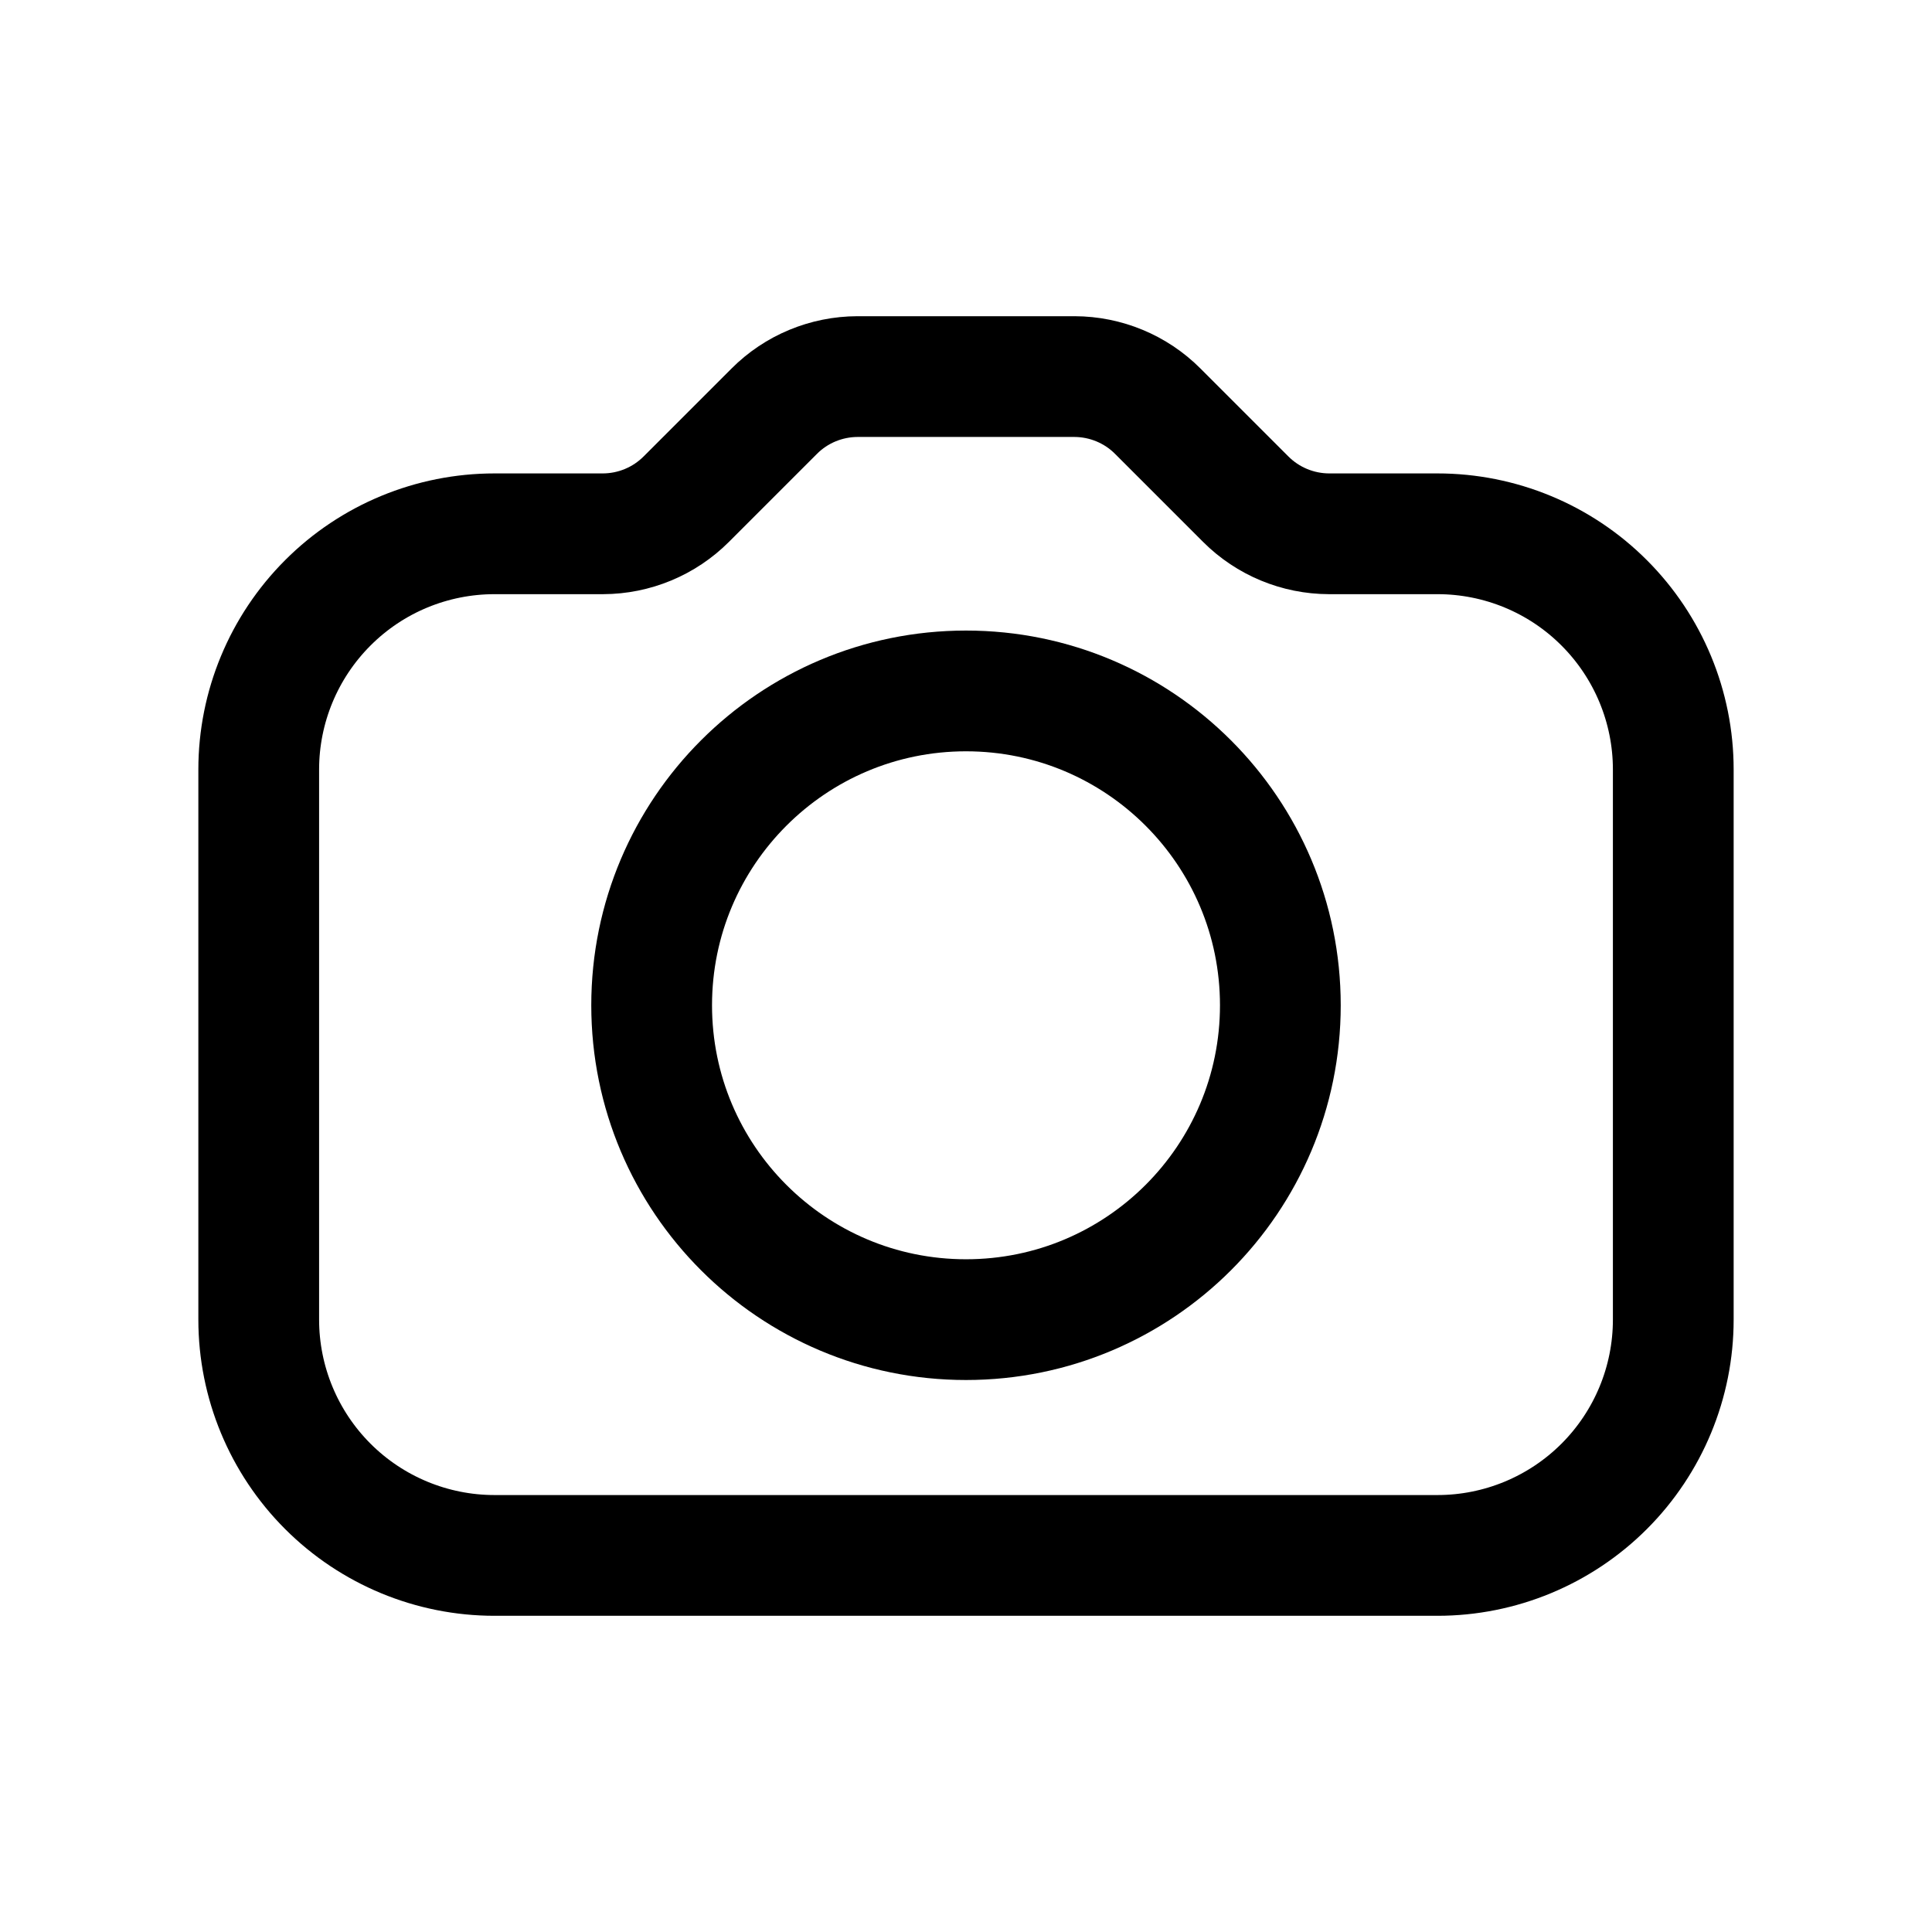 <svg width="24" height="24" viewBox="0 0 24 24" fill="none" xmlns="http://www.w3.org/2000/svg">
<path d="M6.143 19.322H17.857C18.634 19.322 19.379 19.013 19.928 18.464C20.477 17.915 20.786 17.17 20.786 16.393V9.559C20.786 8.783 20.477 8.038 19.928 7.489C19.379 6.939 18.634 6.631 17.857 6.631H16.51C16.122 6.63 15.75 6.476 15.475 6.201L14.382 5.108C14.108 4.833 13.735 4.679 13.347 4.678H10.653C10.265 4.679 9.892 4.833 9.618 5.108L8.525 6.201C8.25 6.476 7.878 6.63 7.49 6.631H6.143C5.366 6.631 4.621 6.939 4.072 7.489C3.523 8.038 3.214 8.783 3.214 9.559V16.393C3.214 17.17 3.523 17.915 4.072 18.464C4.621 19.013 5.366 19.322 6.143 19.322Z" stroke="black" stroke-width="1.5" stroke-linecap="round" stroke-linejoin="round"/>
<path d="M12 16.393C14.157 16.393 15.905 14.645 15.905 12.488C15.905 10.332 14.157 8.583 12 8.583C9.843 8.583 8.095 10.332 8.095 12.488C8.095 14.645 9.843 16.393 12 16.393Z" stroke="black" stroke-width="1.5" stroke-linecap="round" stroke-linejoin="round"/>
</svg>
